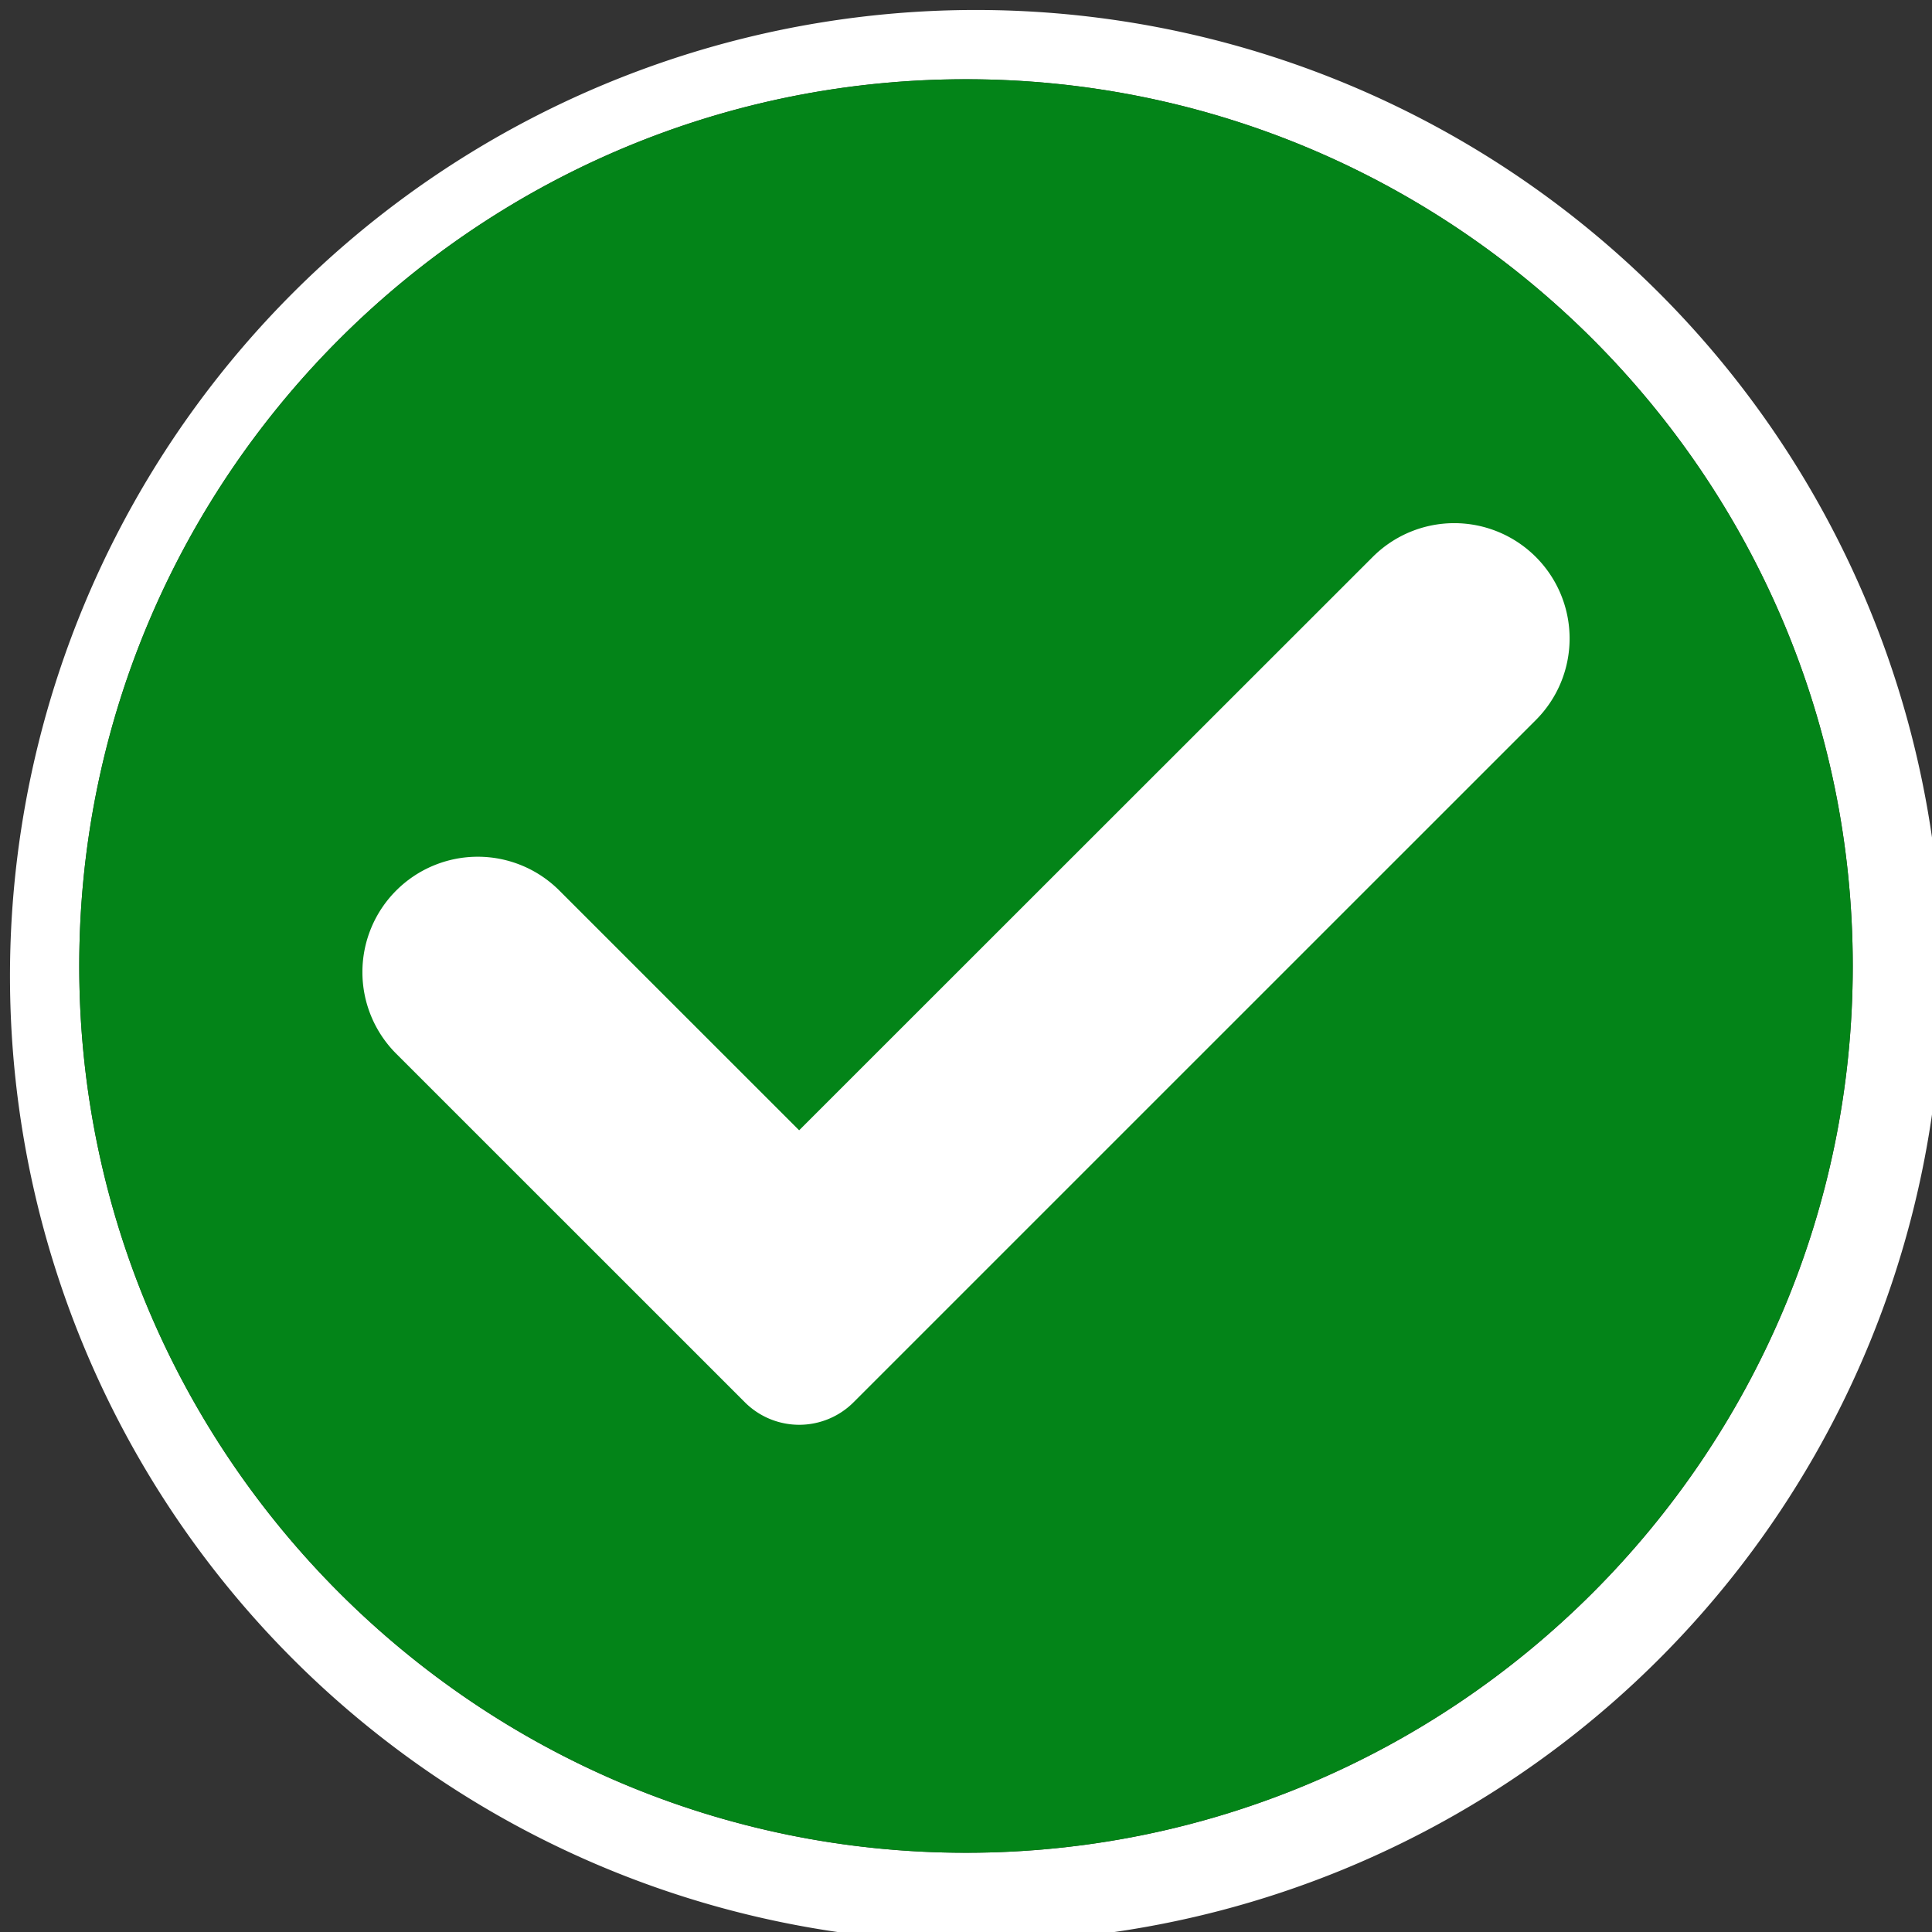 <svg xmlns="http://www.w3.org/2000/svg" viewBox="0 0 512 512"><rect x="0" y="0" width="512" height="512" fill="#333333" stroke="none"/><defs><style>.cls-1{fill:#fff;}.cls-2{fill:#038418;}</style></defs><g id="Calque_2" data-name="Calque 2"><g id="Calque_1-2" data-name="Calque 1"><path class="cls-1" d="M437,75A256,256,0,0,0,75,437,256,256,0,1,0,437,75ZM256,491C126.4,491,21,385.59,21,256S126.4,21,256,21,491,126.41,491,256,385.6,491,256,491Z"/><path class="cls-2" d="M491,256c0,129.59-105.43,235-235,235S21,385.59,21,256,126.4,21,256,21,491,126.41,491,256Z"/><path class="cls-1" d="M407,190.83,226.2,371.62a20.37,20.37,0,0,1-28.8,0L105,279.24A30.57,30.57,0,0,1,105,236h0a30.56,30.56,0,0,1,43.23,0l63.55,63.54,152-151.94a30.56,30.56,0,0,1,43.23,0h0A30.56,30.56,0,0,1,407,190.83Z"/></g></g></svg>